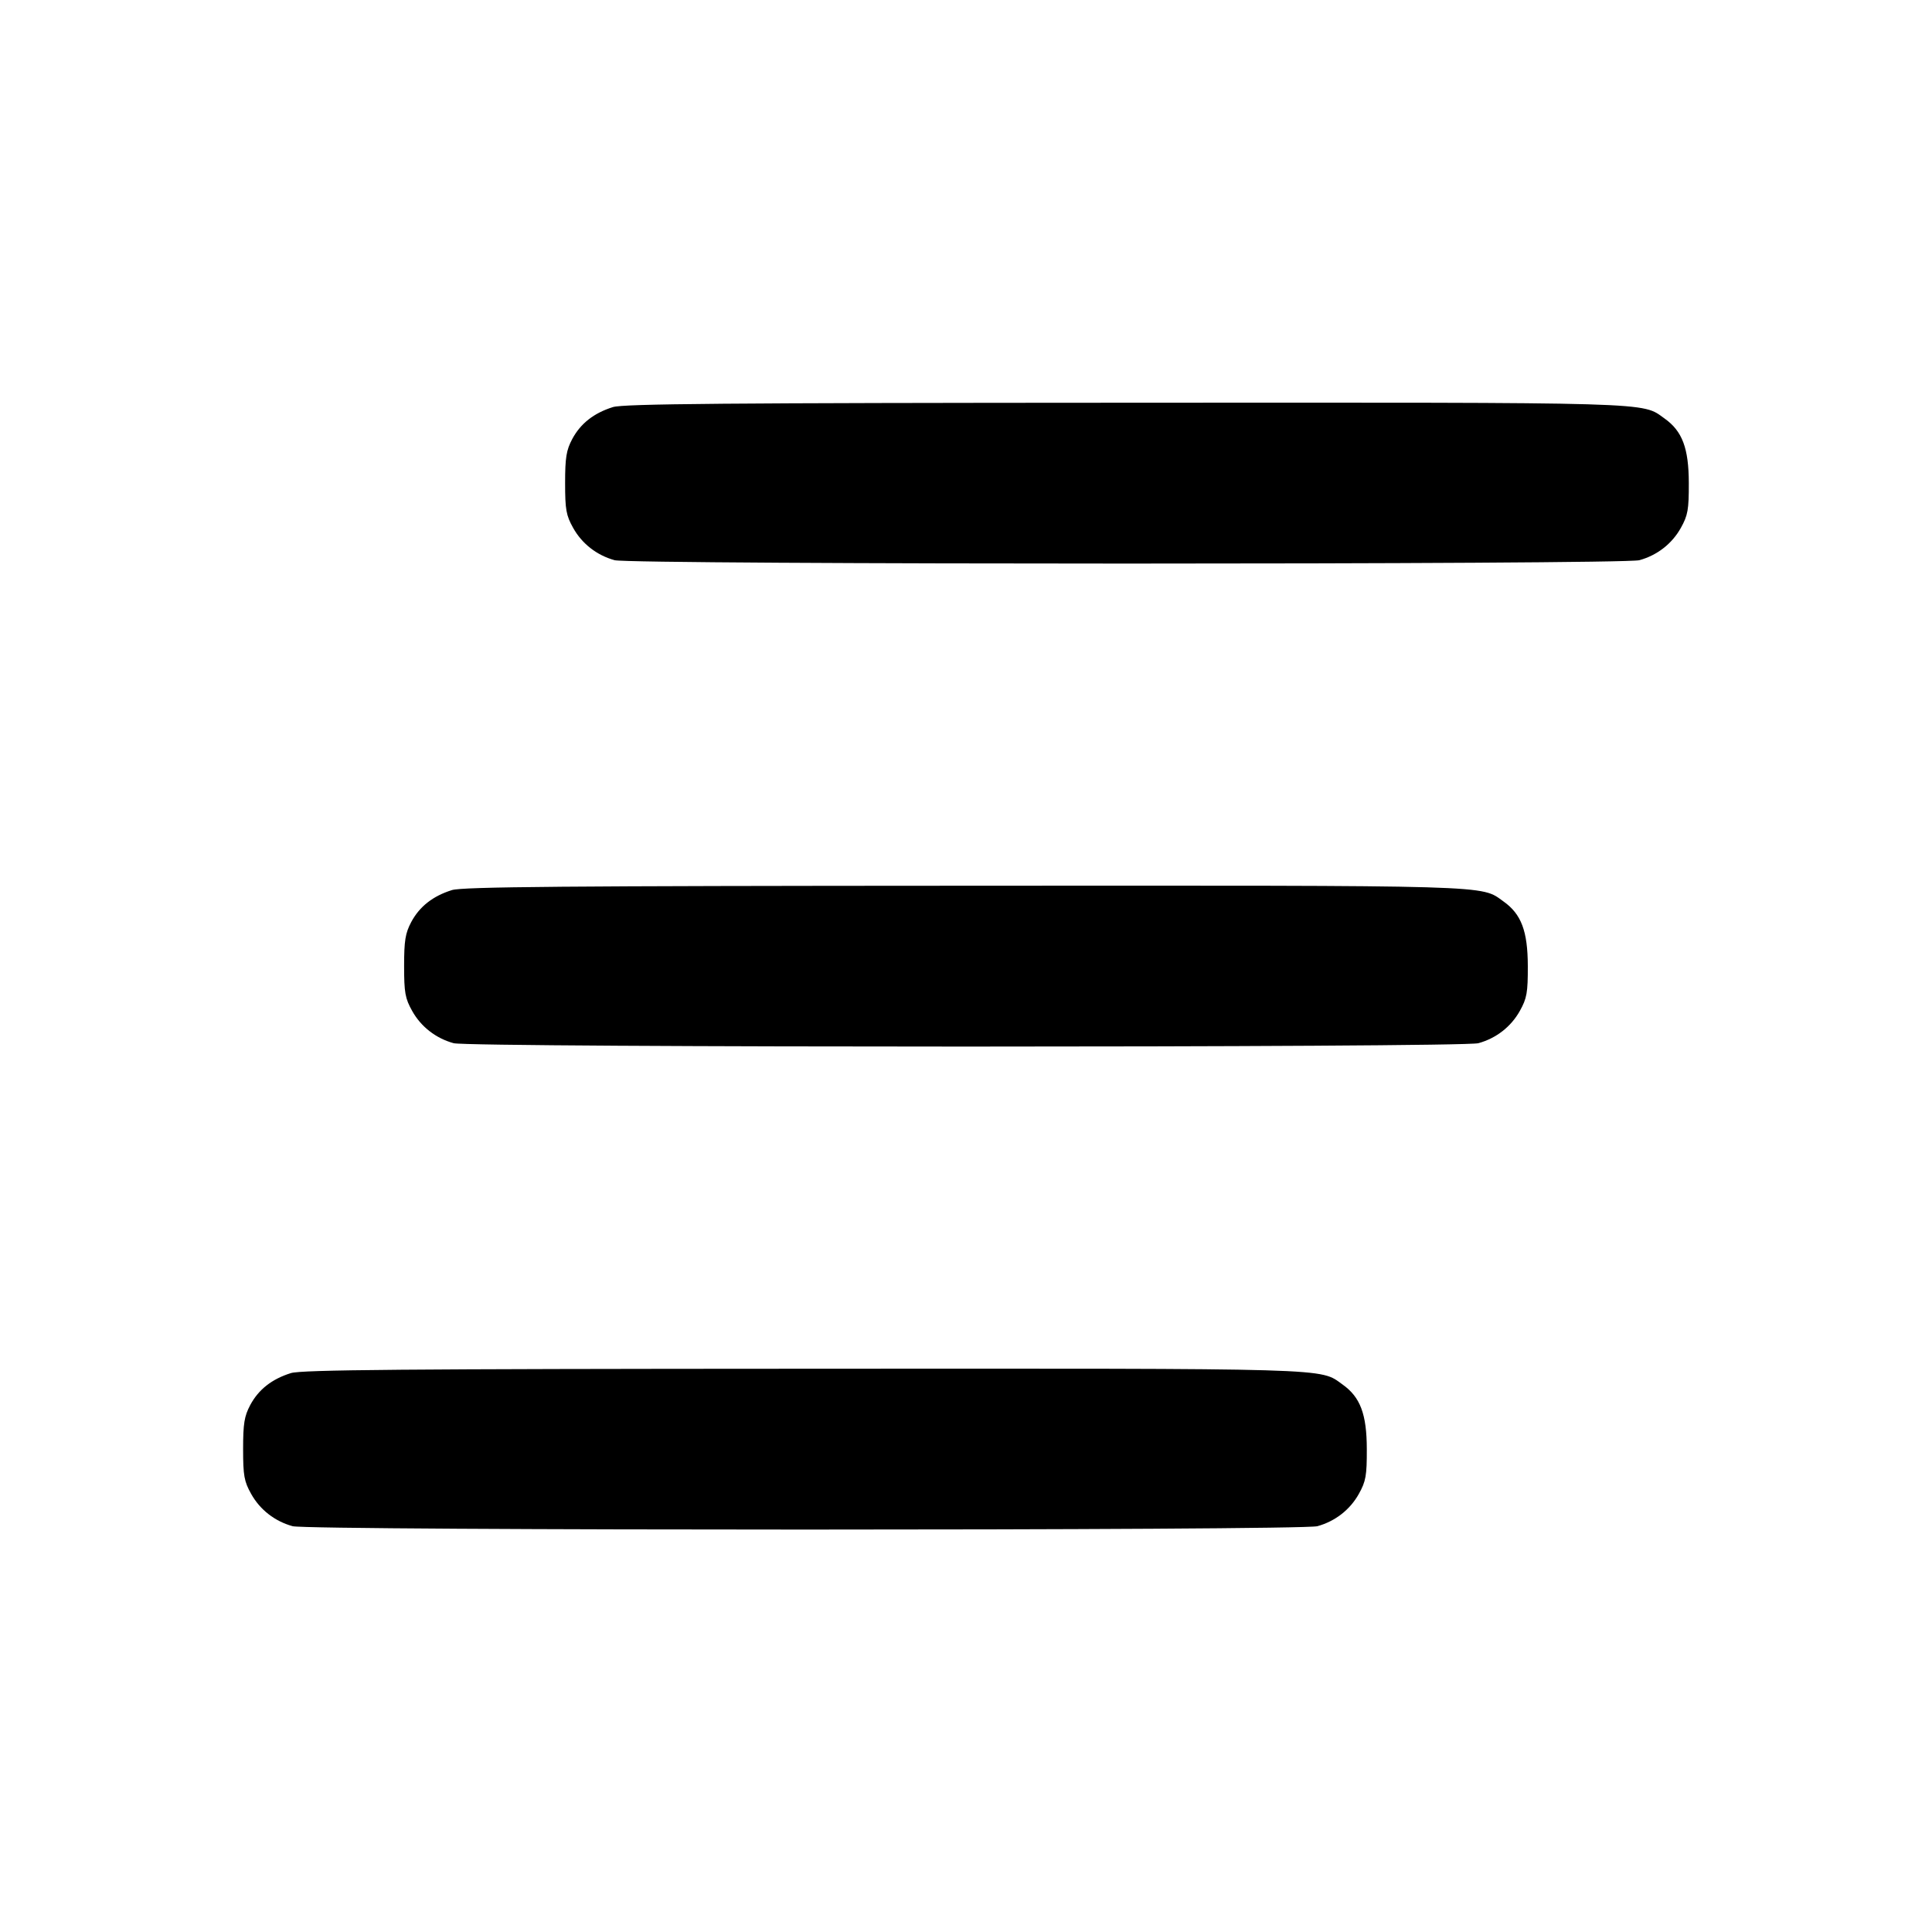 <svg xmlns="http://www.w3.org/2000/svg" width="24" height="24" viewBox="0 0 24 24" fill="none" stroke="currentColor" stroke-width="2" stroke-linecap="round" stroke-linejoin="round" class="icon icon-tabler icons-tabler-outline icon-tabler-clear-all"><path d="M7.614 5.057 C 7.377 5.131,7.212 5.261,7.109 5.453 C 7.035 5.592,7.020 5.684,7.020 6.000 C 7.020 6.331,7.033 6.403,7.120 6.558 C 7.230 6.755,7.414 6.898,7.635 6.959 C 7.834 7.015,20.166 7.015,20.365 6.959 C 20.586 6.898,20.770 6.755,20.880 6.558 C 20.967 6.402,20.980 6.332,20.979 6.000 C 20.978 5.567,20.898 5.355,20.678 5.199 C 20.388 4.992,20.642 5.000,13.984 5.003 C 9.009 5.005,7.747 5.016,7.614 5.057 M5.614 11.057 C 5.377 11.131,5.212 11.261,5.109 11.453 C 5.035 11.592,5.020 11.684,5.020 12.000 C 5.020 12.331,5.033 12.403,5.120 12.558 C 5.230 12.755,5.414 12.898,5.635 12.959 C 5.834 13.015,18.166 13.015,18.365 12.959 C 18.586 12.898,18.770 12.755,18.880 12.558 C 18.967 12.402,18.980 12.332,18.979 12.000 C 18.978 11.567,18.898 11.355,18.678 11.199 C 18.388 10.992,18.642 11.000,11.984 11.003 C 7.009 11.005,5.747 11.016,5.614 11.057 M3.614 17.057 C 3.377 17.131,3.212 17.261,3.109 17.453 C 3.035 17.592,3.020 17.684,3.020 18.000 C 3.020 18.331,3.033 18.403,3.120 18.558 C 3.230 18.755,3.414 18.898,3.635 18.959 C 3.834 19.015,16.166 19.015,16.365 18.959 C 16.586 18.898,16.770 18.755,16.880 18.558 C 16.967 18.402,16.980 18.332,16.979 18.000 C 16.978 17.567,16.898 17.355,16.678 17.199 C 16.388 16.992,16.642 17.000,9.984 17.003 C 5.009 17.005,3.747 17.016,3.614 17.057 " stroke="none" fill="black" fill-rule="evenodd"></path></svg>